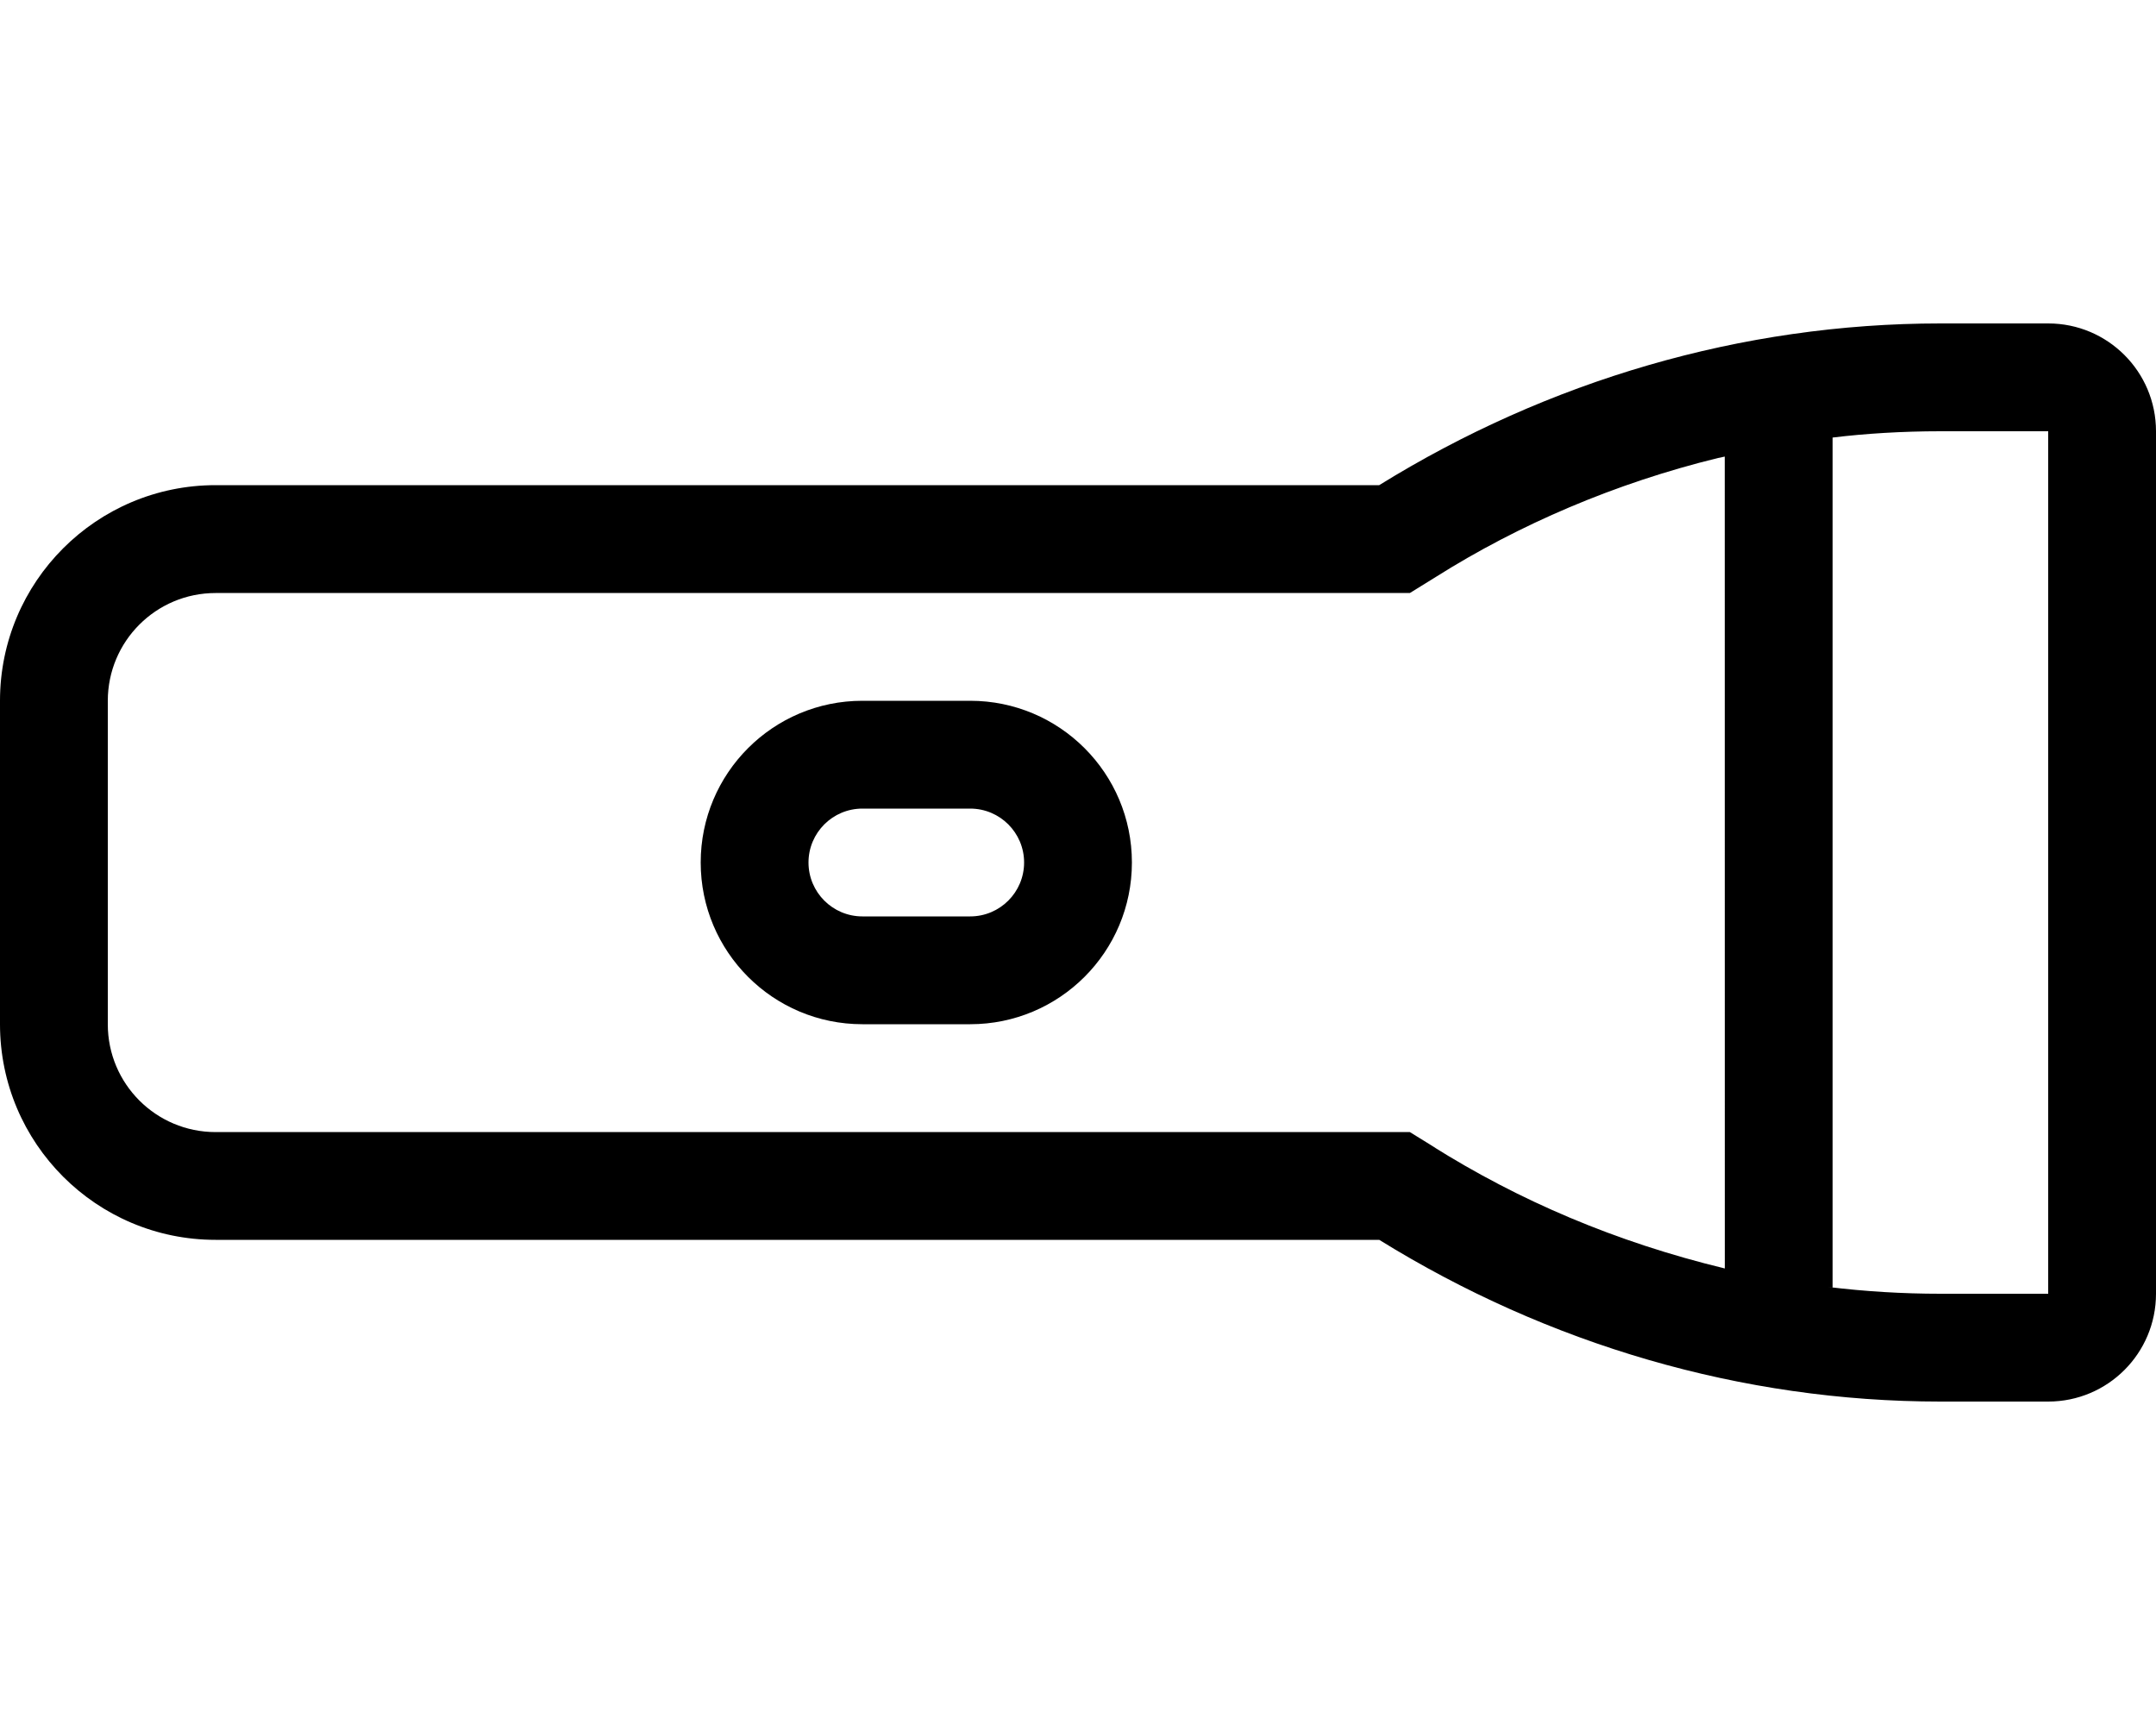 <!-- Generated by IcoMoon.io -->
<svg version="1.1" xmlns="http://www.w3.org/2000/svg" width="40" height="32" viewBox="0 0 40 32">
<title>flashlight</title>
<path d="M18 13h-2c-1.657 0-3 1.343-3 3s1.343 3 3 3v0h2c1.657 0 3-1.343 3-3s-1.343-3-3-3v0zM18 17h-2c-0.552 0-1-0.448-1-1s0.448-1 1-1v0h2c0.552 0 1 0.448 1 1s-0.448 1-1 1v0zM38 6h-2c-3.688 0-7.282 1.063-10.412 3h-21.588c-2.209 0-4 1.791-4 4v0 6c0 2.209 1.791 4 4 4v0h21.589c3.129 1.938 6.724 3 10.411 3h2c1.105 0 2-0.895 2-2v0-16c0-1.105-0.895-2-2-2v0zM32 23.531c-2.030-0.492-3.818-1.259-5.434-2.275l0.075 0.044-0.484-0.299h-22.157c-1.105 0-2-0.895-2-2v0-6c0-1.105 0.895-2 2-2v0h22.157l0.483-0.299c1.541-0.972 3.329-1.74 5.235-2.206l0.124-0.026zM38 24h-2c-0.705-0-1.4-0.043-2.083-0.126l0.083 0.008v-15.765c0.6-0.074 1.295-0.117 1.999-0.117h2.001z"></path>
</svg>
